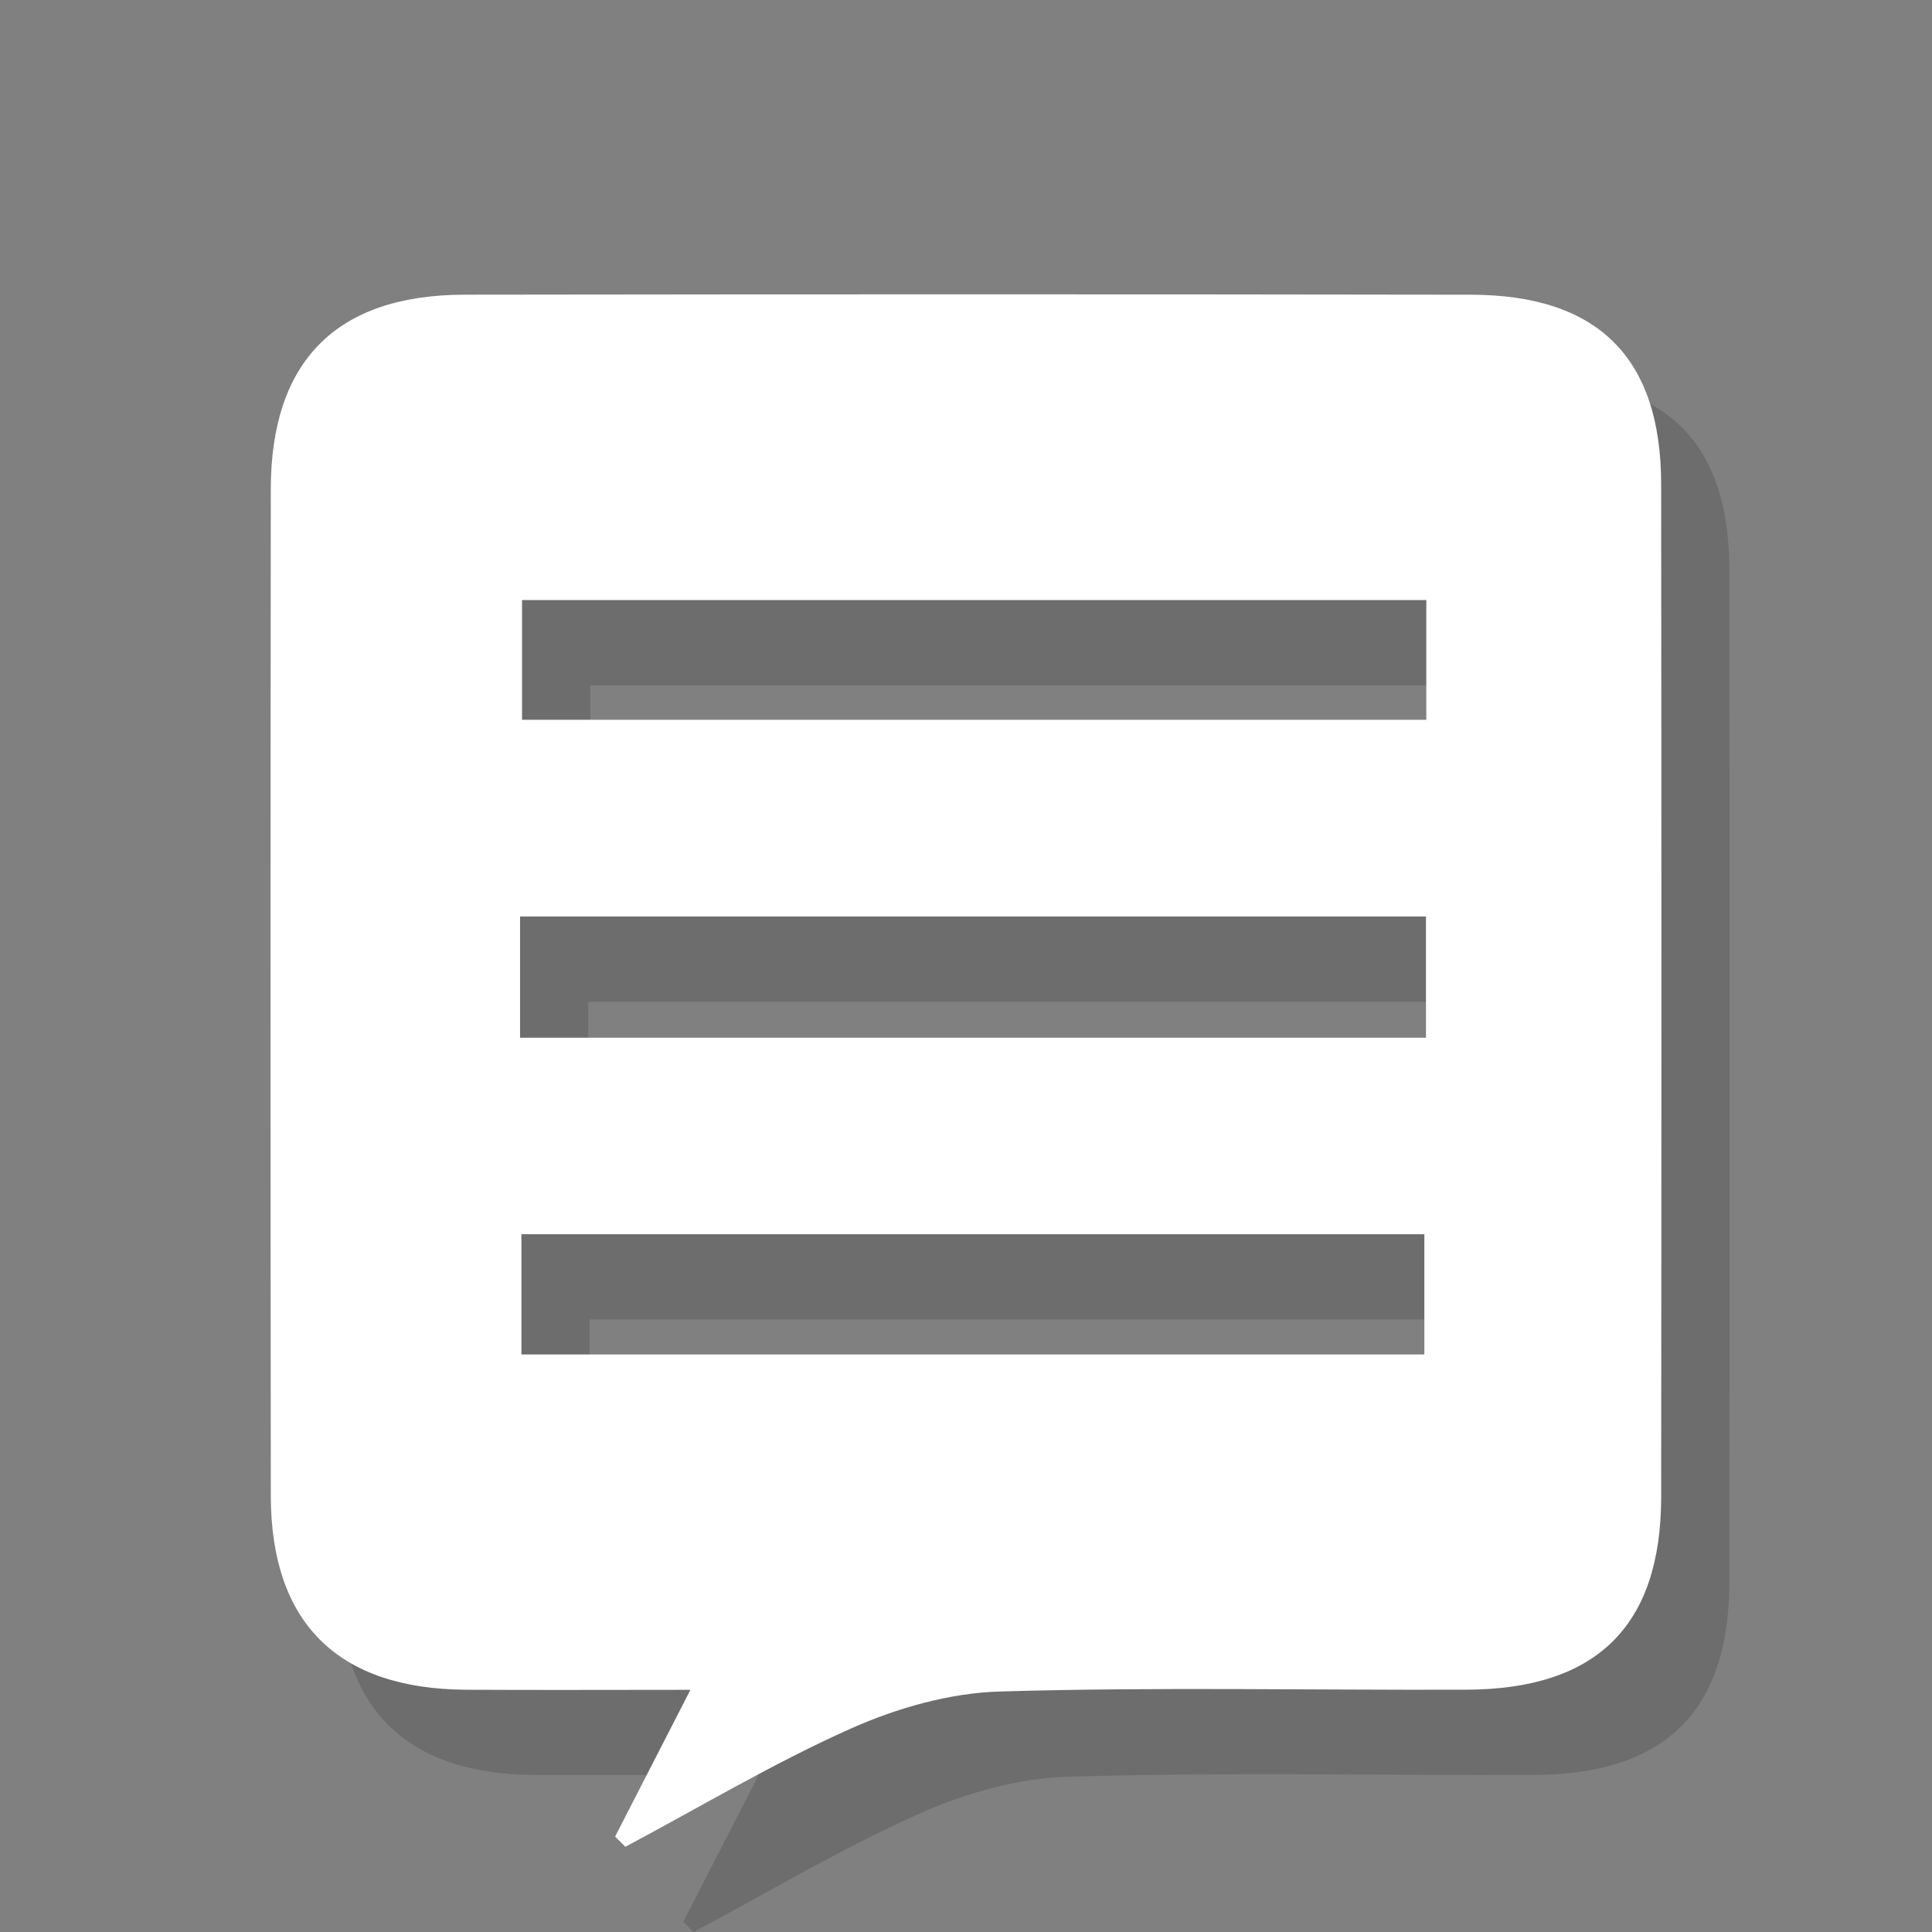 <?xml version="1.0" encoding="utf-8"?>
<!-- Generator: Adobe Illustrator 16.0.0, SVG Export Plug-In . SVG Version: 6.00 Build 0)  -->
<!DOCTYPE svg PUBLIC "-//W3C//DTD SVG 1.1//EN" "http://www.w3.org/Graphics/SVG/1.1/DTD/svg11.dtd">
<svg version="1.1" id="Layer_1" xmlns="http://www.w3.org/2000/svg" xmlns:xlink="http://www.w3.org/1999/xlink" x="0px" y="0px"
	 width="113.391px" height="113.391px" viewBox="0 0 113.391 113.391" enable-background="new 0 0 113.391 113.391"
	 xml:space="preserve">
<rect x="0" y="0" width="113.391" height="113.391" fill="#808080" stroke="none"/>
<path opacity="0.15" fill-rule="evenodd" clip-rule="evenodd" enable-background="new    " d="M40.105,112.792
	c1.377-2.686,2.755-5.372,4.419-8.614c-4.795,0-8.988,0.021-13.182-0.005c-7.519-0.048-11.438-3.927-11.445-11.396
	c-0.021-19.687-0.019-39.372-0.001-59.058c0.007-7.529,3.855-11.41,11.377-11.42c19.686-0.027,39.37-0.03,59.056,0.002
	c7.473,0.012,11.159,3.707,11.166,11.115c0.02,19.815,0.02,39.629,0.001,59.444c-0.007,7.557-3.774,11.284-11.43,11.311
	c-9.135,0.032-18.275-0.166-27.403,0.107c-2.935,0.089-6.007,0.965-8.709,2.168c-4.545,2.025-8.846,4.602-13.25,6.945
	C40.505,113.192,40.305,112.991,40.105,112.792z M87.711,40.222c-17.944,0-35.422,0-53.07,0c0,2.512,0,4.835,0,7.027
	c17.944,0,35.519,0,53.07,0C87.711,44.796,87.711,42.643,87.711,40.222z M34.526,65.906c17.819,0,35.389,0,53.165,0
	c0-2.427,0-4.665,0-7.112c-17.772,0-35.342,0-53.165,0C34.526,61.235,34.526,63.475,34.526,65.906z M87.597,84.497
	c0-2.656,0-4.896,0-7.058c-17.859,0-35.419,0-52.992,0c0,2.556,0,4.786,0,7.058C52.424,84.497,69.907,84.497,87.597,84.497z"/>
<path fill-rule="evenodd" clip-rule="evenodd" fill="#FFFFFF" d="M36.102,107.791c1.377-2.686,2.755-5.372,4.419-8.614
	c-4.795,0-8.988,0.021-13.182-0.005c-7.519-0.048-11.438-3.927-11.445-11.396c-0.021-19.687-0.019-39.374-0.001-59.061
	c0.007-7.529,3.855-11.41,11.377-11.42c19.686-0.027,39.373-0.03,59.059,0.002c7.473,0.012,11.159,3.707,11.166,11.115
	c0.02,19.815,0.02,39.631,0.001,59.447c-0.007,7.557-3.774,11.284-11.43,11.311c-9.135,0.032-18.275-0.166-27.403,0.107
	c-2.935,0.089-6.008,0.965-8.711,2.168c-4.546,2.025-8.847,4.602-13.251,6.945C36.502,108.191,36.302,107.99,36.102,107.791z
	 M83.711,35.219c-17.944,0-35.425,0-53.073,0c0,2.512,0,4.835,0,7.027c17.945,0,35.522,0,53.073,0
	C83.711,39.792,83.711,37.64,83.711,35.219z M30.523,60.905c17.819,0,35.392,0,53.168,0c0-2.428,0-4.666,0-7.114
	c-17.772,0-35.345,0-53.168,0C30.523,56.232,30.523,58.473,30.523,60.905z M83.597,79.496c0-2.656,0-4.896,0-7.058
	c-17.859,0-35.422,0-52.995,0c0,2.556,0,4.786,0,7.058C48.421,79.496,65.907,79.496,83.597,79.496z"/>
</svg>
